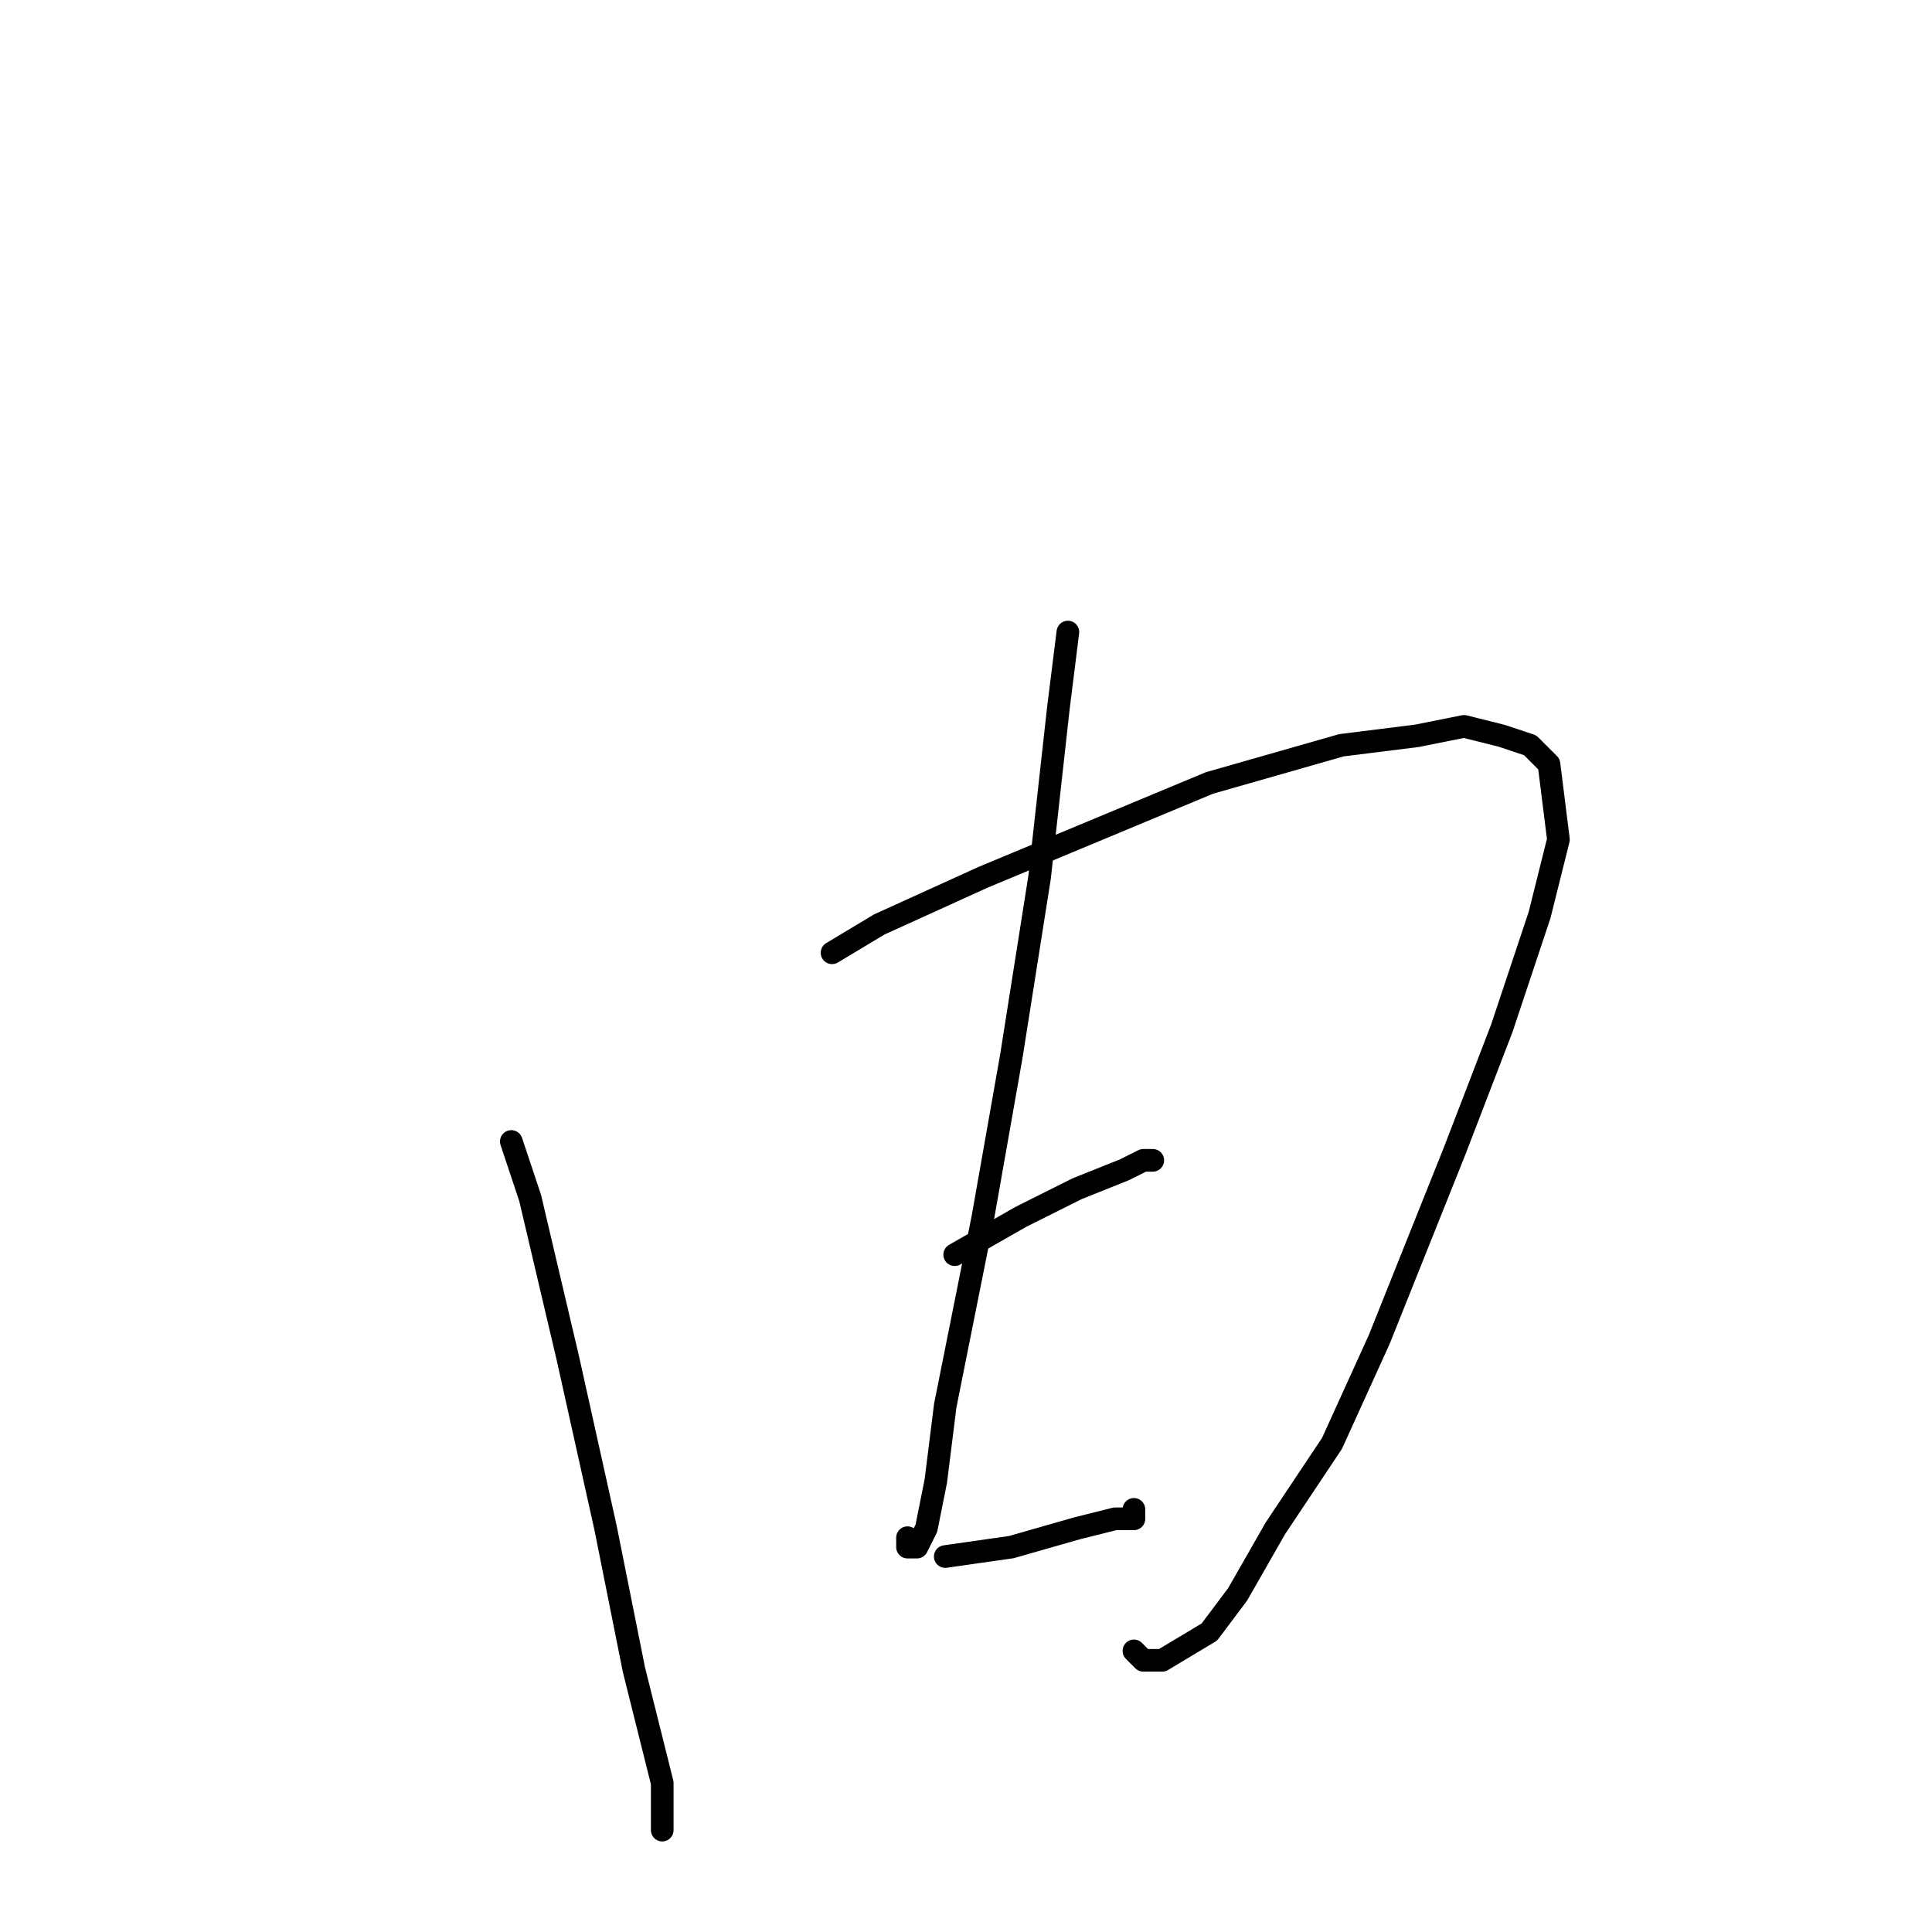 <?xml version="1.0" standalone="no"?>
    <svg width="256" height="256" xmlns="http://www.w3.org/2000/svg" version="1.1">
    <polyline stroke="black" stroke-width="3" stroke-linecap="round" fill="transparent" stroke-linejoin="round" points="67.75 151.25 70.25 158.75 75.25 180 80.25 202.5 84 221.25 87.75 236.25 87.75 241.25 87.75 242.5 87.75 241.25 87.75 241.25 " />
        <polyline stroke="black" stroke-width="3" stroke-linecap="round" fill="transparent" stroke-linejoin="round" points="110.25 126.25 116.5 122.5 130.25 116.25 145.25 110 160.25 103.75 177.75 98.75 187.75 97.5 194 96.25 199 97.5 202.75 98.75 205.25 101.25 206.5 111.25 204 121.25 199 136.25 192.75 152.5 182.75 177.5 176.5 191.25 169 202.5 164 211.25 160.25 216.25 154 220 151.5 220 150.25 218.75 150.25 218.75 " />
        <polyline stroke="black" stroke-width="3" stroke-linecap="round" fill="transparent" stroke-linejoin="round" points="141.5 83.75 140.25 93.75 137.75 116.25 134 140 130.25 161.25 125.25 186.25 124 196.25 122.75 202.5 121.5 205 120.25 205 120.25 203.75 120.25 203.75 " />
        <polyline stroke="black" stroke-width="3" stroke-linecap="round" fill="transparent" stroke-linejoin="round" points="126.5 166.25 135.25 161.25 142.75 157.5 149 155 151.5 153.75 152.75 153.75 151.5 153.75 151.5 153.75 " />
        <polyline stroke="black" stroke-width="3" stroke-linecap="round" fill="transparent" stroke-linejoin="round" points="125.25 206.25 134 205 142.75 202.5 147.75 201.25 150.25 201.25 150.25 200 150.25 200 " />
        </svg>